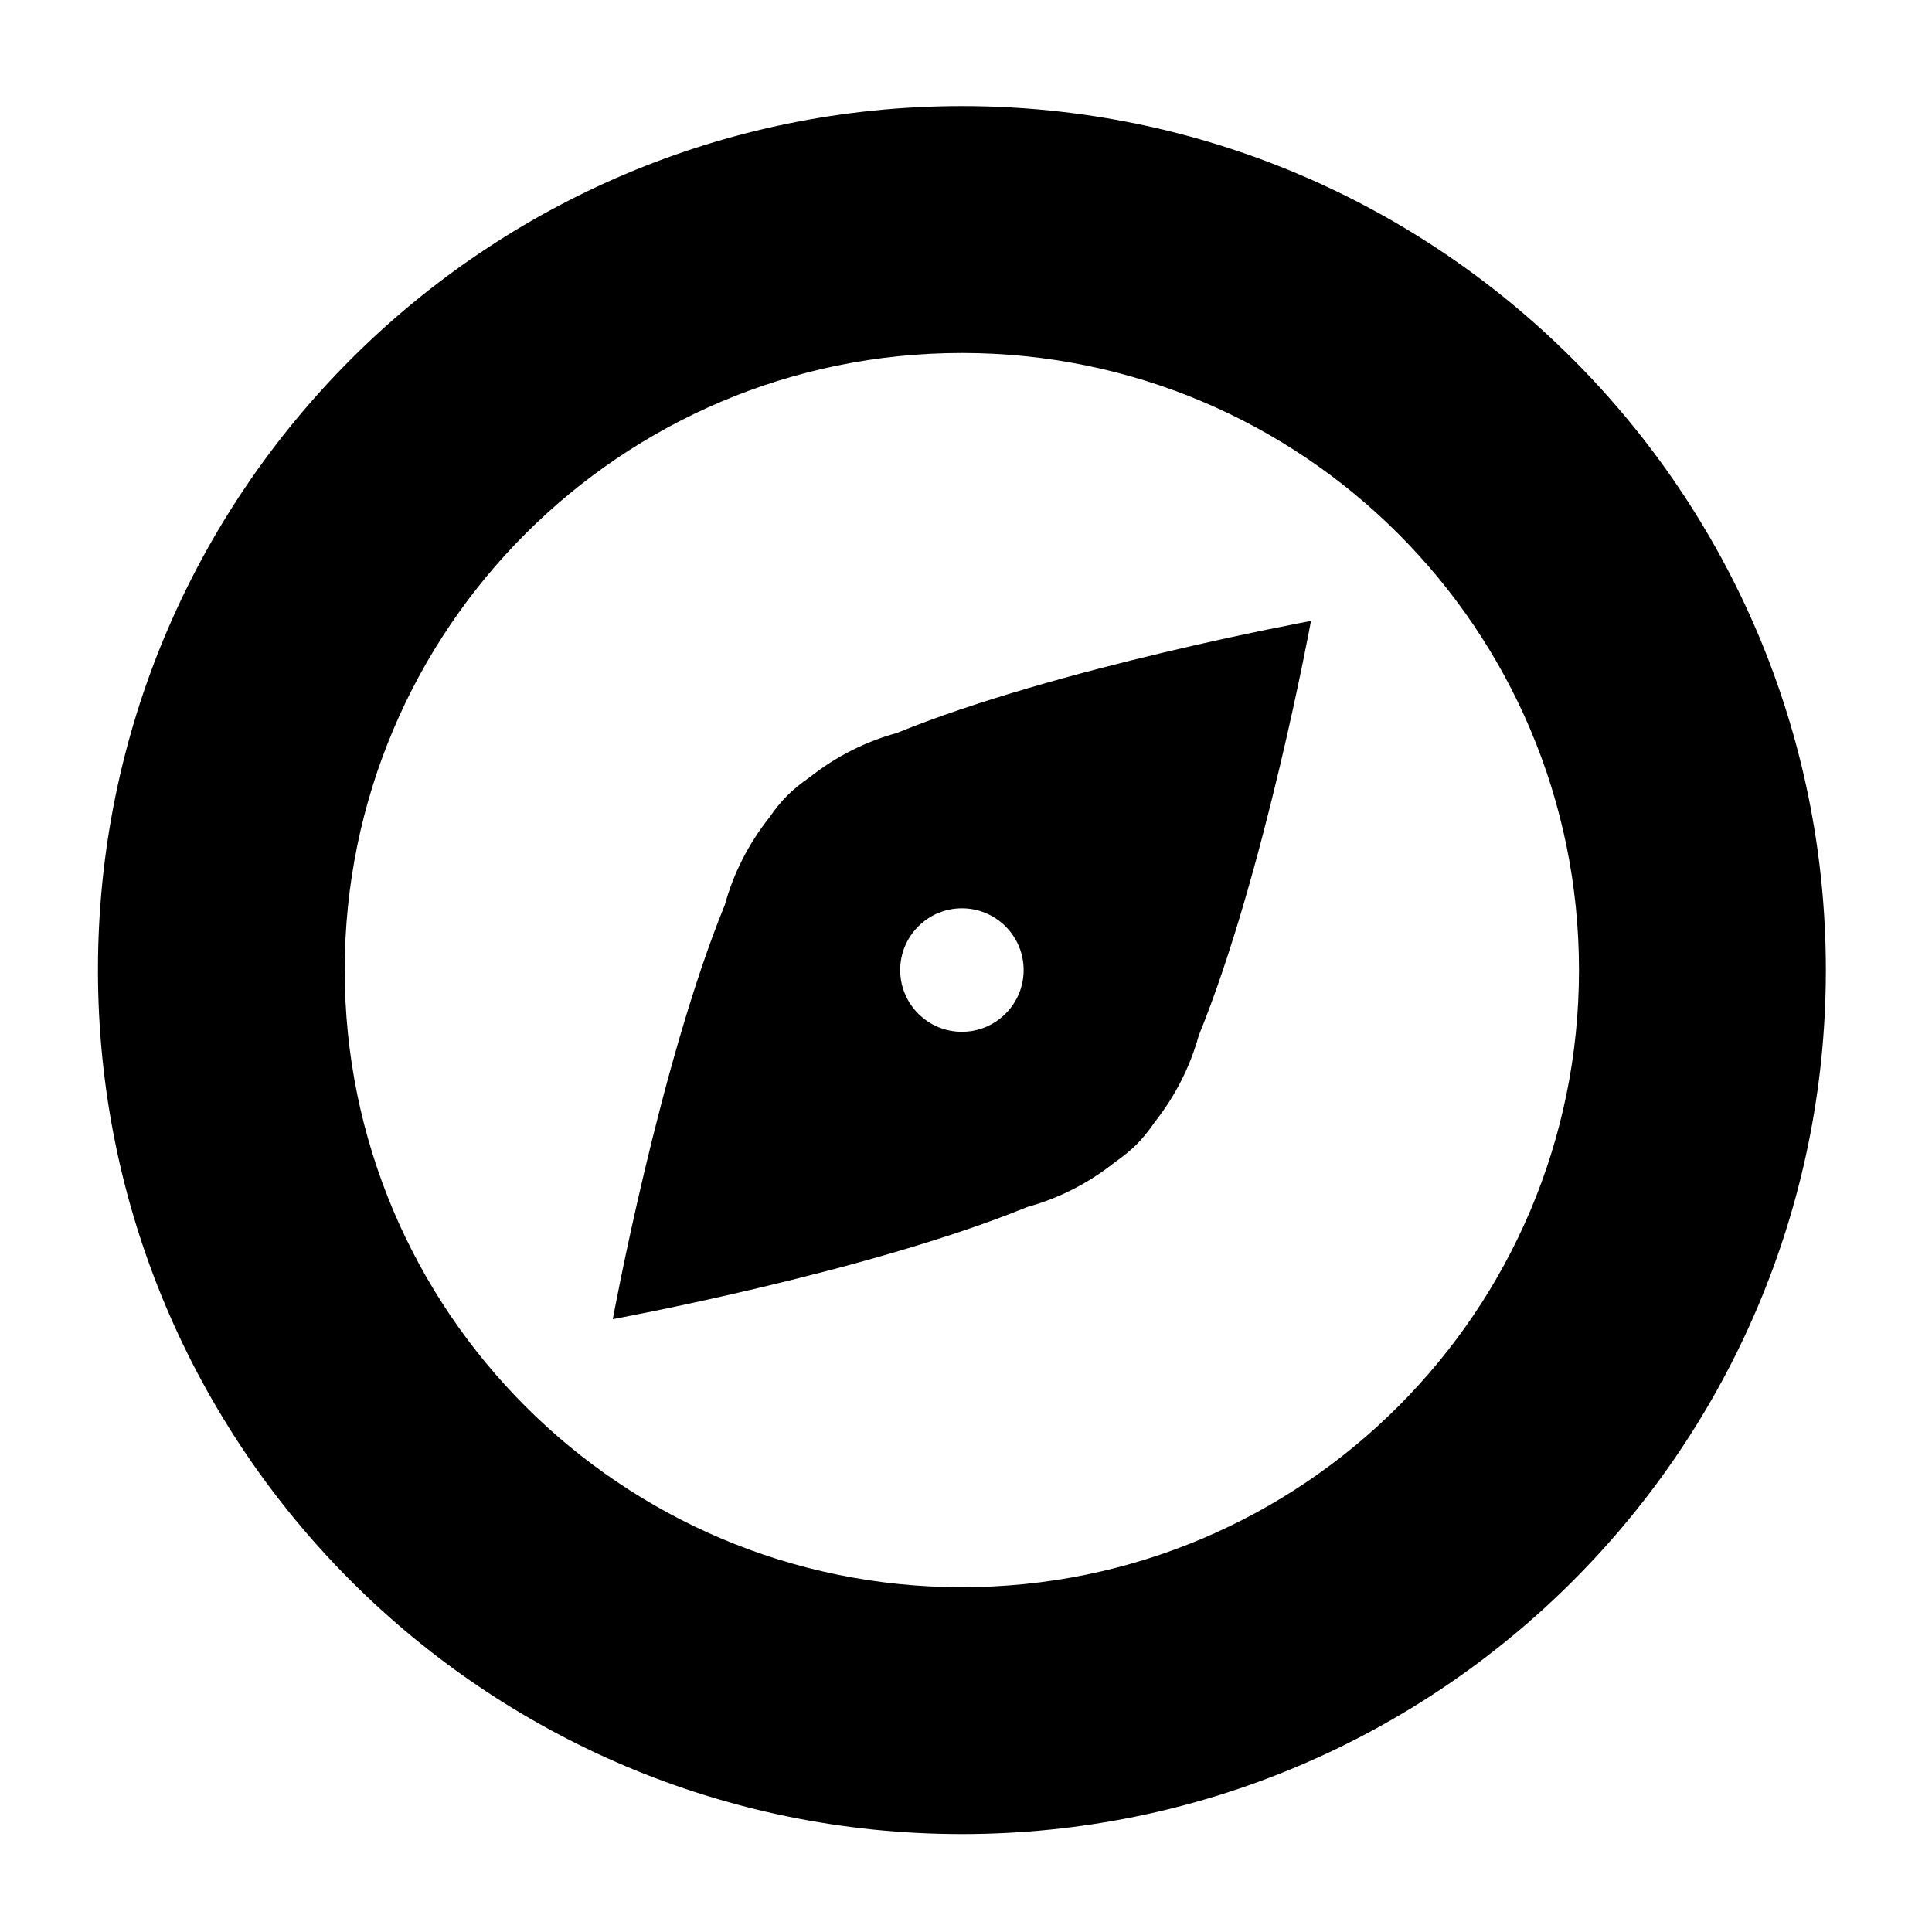 <?xml version="1.0" encoding="UTF-8" standalone="no"?>
<!-- Generator: Adobe Illustrator 15.1.0, SVG Export Plug-In . SVG Version: 6.00 Build 0)  -->

<svg
   xmlns:dc="http://purl.org/dc/elements/1.1/"
   xmlns:cc="http://creativecommons.org/ns#"
   xmlns:rdf="http://www.w3.org/1999/02/22-rdf-syntax-ns#"
   xmlns:svg="http://www.w3.org/2000/svg"
   xmlns="http://www.w3.org/2000/svg"
   xmlns:sodipodi="http://sodipodi.sourceforge.net/DTD/sodipodi-0.dtd"
   xmlns:inkscape="http://www.inkscape.org/namespaces/inkscape"
   version="1.1"
   id="Layer_1"
   x="0px"
   y="0px"
   width="100px"
   height="100px"
   viewBox="0 0 100 100"
   enable-background="new 0 0 100 100"
   xml:space="preserve"
   sodipodi:docname="Compass-symbolic.svg"
   inkscape:version="0.92.4 5da689c313, 2019-01-14"><defs
   id="defs7" /><sodipodi:namedview
   pagecolor="#ffffff"
   bordercolor="#666666"
   borderopacity="1"
   objecttolerance="10"
   gridtolerance="10"
   guidetolerance="10"
   inkscape:pageopacity="0"
   inkscape:pageshadow="2"
   inkscape:window-width="640"
   inkscape:window-height="480"
   id="namedview5"
   showgrid="false"
   inkscape:zoom="2.36"
   inkscape:cx="50"
   inkscape:cy="50"
   inkscape:window-x="0"
   inkscape:window-y="0"
   inkscape:window-maximized="0"
   inkscape:current-layer="Layer_1" />
<path
   d="m 49.788,94.931 c -24.701,0 -44.718,-20.024 -44.718,-44.722 0,-24.694 20.018,-44.718 44.718,-44.718 24.694,0 44.718,20.024 44.718,44.718 0,24.698 -20.024,44.722 -44.718,44.722 z m 0,-76.661 c -17.644,0 -31.946,14.302 -31.946,31.94 0,17.641 14.302,31.943 31.946,31.943 17.638,0 31.94,-14.302 31.94,-31.943 0,-17.638 -14.302,-31.94 -31.94,-31.94 z m 9.964,39.834 c -0.307,0.444 -0.617,0.827 -0.93,1.14 -0.319,0.316 -0.706,0.626 -1.147,0.936 -1.367,1.086 -2.894,1.85 -4.504,2.294 -8.306,3.393 -21.452,5.805 -21.452,5.805 0,0 2.409,-13.143 5.801,-21.452 0.444,-1.613 1.211,-3.137 2.297,-4.508 0.307,-0.444 0.617,-0.831 0.936,-1.144 0.313,-0.316 0.7,-0.626 1.14,-0.933 1.374,-1.086 2.894,-1.853 4.511,-2.297 8.306,-3.393 21.452,-5.805 21.452,-5.805 0,0 -2.415,13.146 -5.808,21.455 -0.444,1.61 -1.211,3.134 -2.297,4.508 z M 52.047,47.951 c -1.249,-1.249 -3.268,-1.249 -4.517,0 -1.249,1.249 -1.249,3.268 0,4.517 1.249,1.249 3.268,1.249 4.517,0 1.249,-1.249 1.249,-3.268 0,-4.517 z"
   id="path2"
   inkscape:connector-curvature="0"
   style="clip-rule:evenodd;fill-rule:evenodd;stroke-width:3.195" />
</svg>